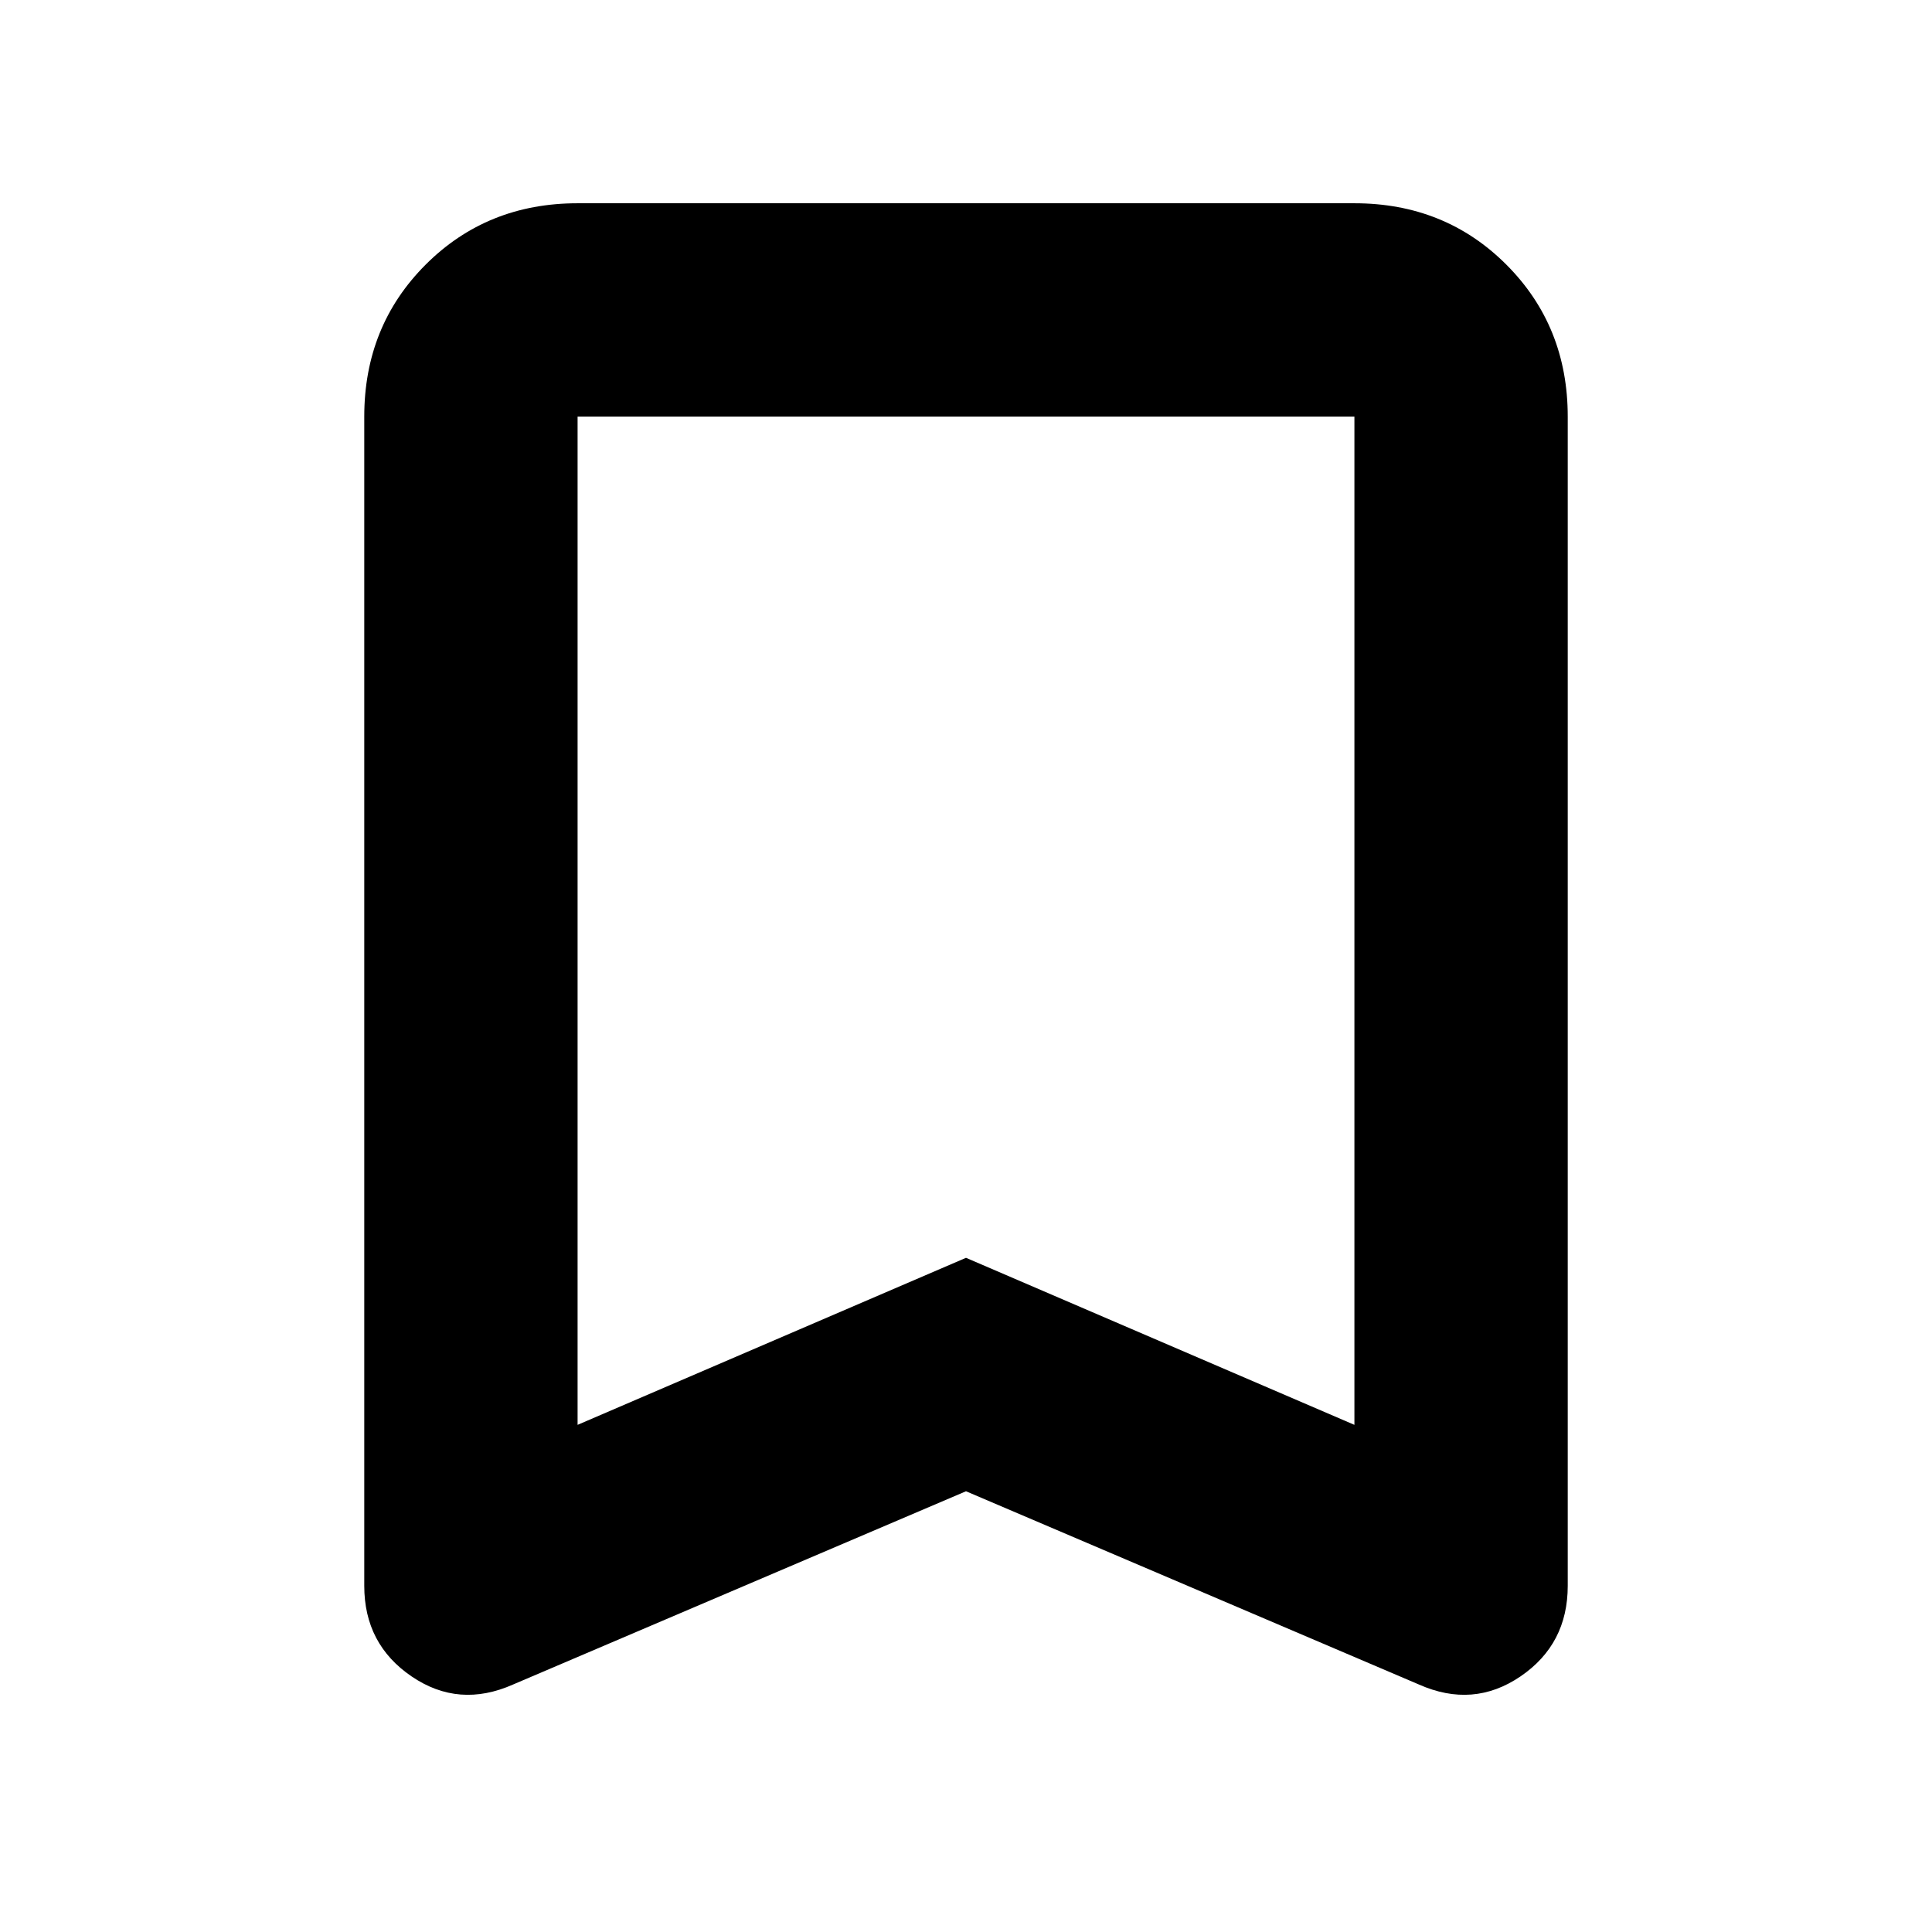 <svg xmlns="http://www.w3.org/2000/svg" height="24" width="24"><path d="M7.175 17.7 12 15.625 16.825 17.7V5.175Q16.825 5.175 16.825 5.175Q16.825 5.175 16.825 5.175H7.175Q7.175 5.175 7.175 5.175Q7.175 5.175 7.175 5.175ZM6.375 20.925Q5.7 21.225 5.113 20.825Q4.525 20.425 4.525 19.7V5.175Q4.525 4.05 5.288 3.287Q6.05 2.525 7.175 2.525H16.825Q17.95 2.525 18.712 3.287Q19.475 4.05 19.475 5.175V19.7Q19.475 20.425 18.888 20.825Q18.3 21.225 17.625 20.925L12 18.525ZM7.175 5.175Q7.175 5.175 7.175 5.175Q7.175 5.175 7.175 5.175H16.825Q16.825 5.175 16.825 5.175Q16.825 5.175 16.825 5.175H12Z"/></svg>